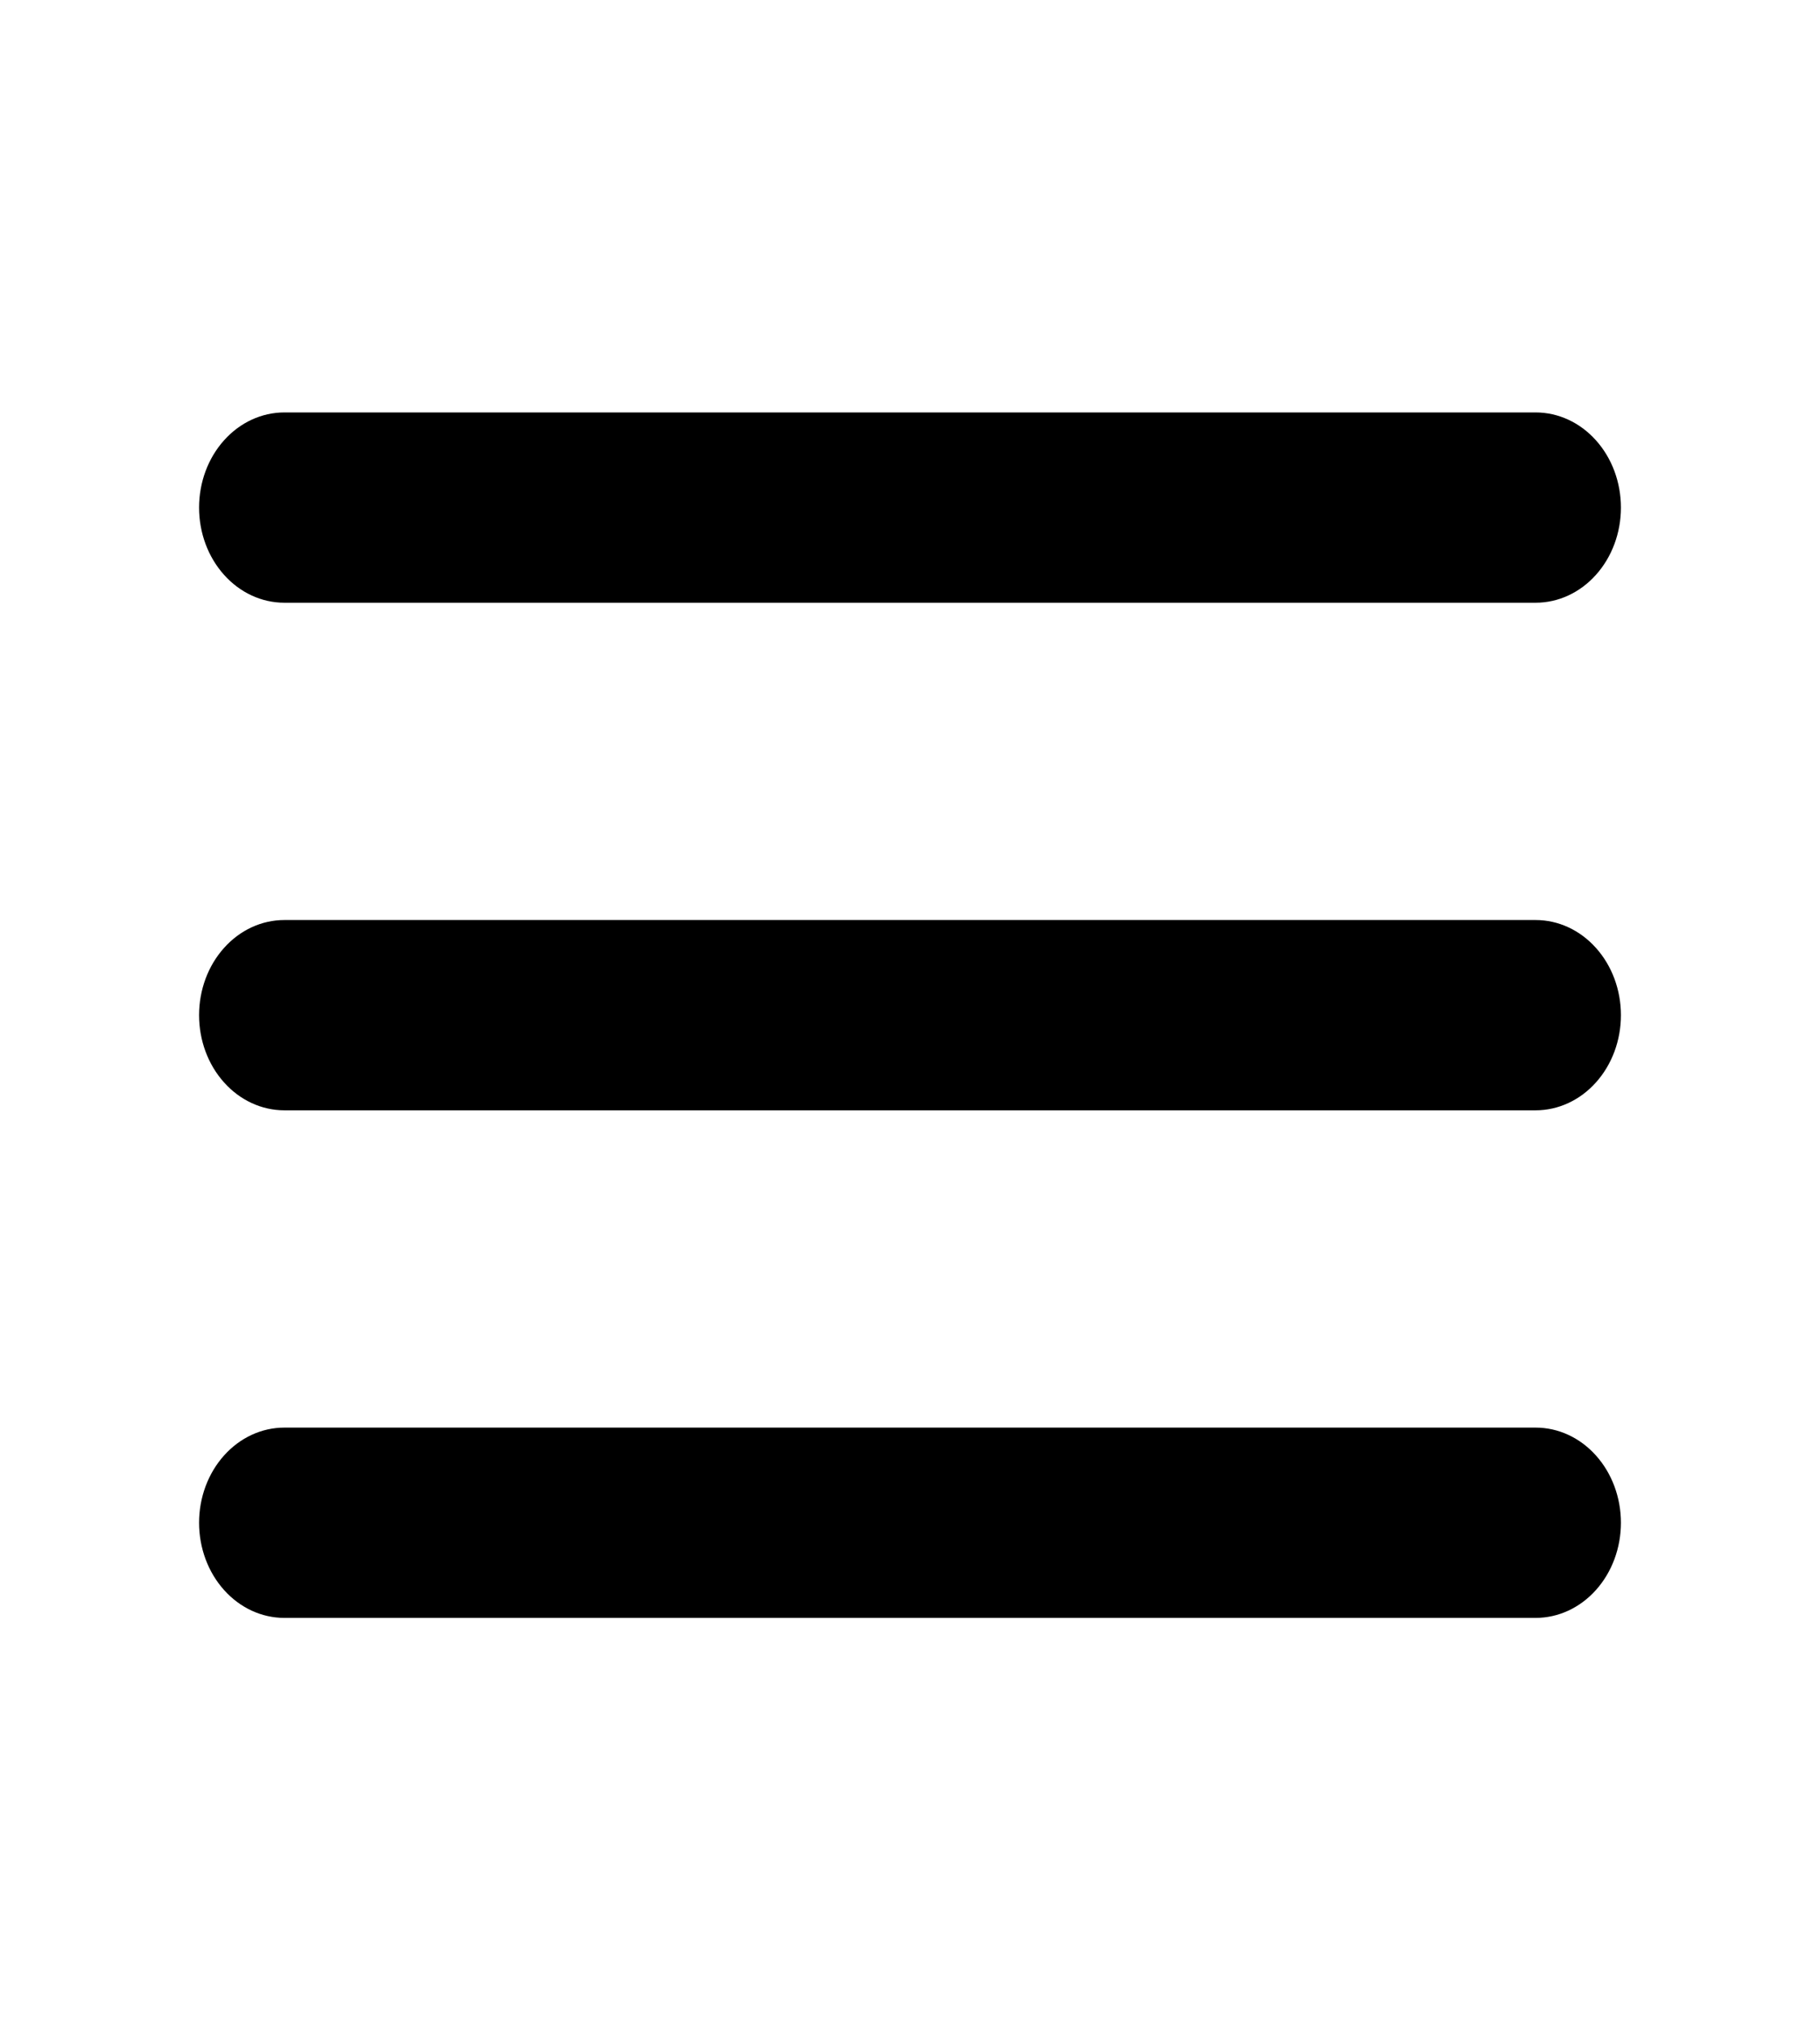 <svg width="26" height="29" viewBox="0 0 26 29" fill="none" xmlns="http://www.w3.org/2000/svg">
<path d="M23.156 14.5C23.156 14.861 23.028 15.206 22.799 15.461C22.571 15.716 22.261 15.859 21.938 15.859H4.062C3.739 15.859 3.429 15.716 3.201 15.461C2.972 15.206 2.844 14.861 2.844 14.5C2.844 14.139 2.972 13.794 3.201 13.539C3.429 13.284 3.739 13.141 4.062 13.141H21.938C22.261 13.141 22.571 13.284 22.799 13.539C23.028 13.794 23.156 14.139 23.156 14.5ZM4.062 8.609H21.938C22.261 8.609 22.571 8.466 22.799 8.211C23.028 7.956 23.156 7.611 23.156 7.25C23.156 6.889 23.028 6.544 22.799 6.289C22.571 6.034 22.261 5.891 21.938 5.891H4.062C3.739 5.891 3.429 6.034 3.201 6.289C2.972 6.544 2.844 6.889 2.844 7.25C2.844 7.611 2.972 7.956 3.201 8.211C3.429 8.466 3.739 8.609 4.062 8.609ZM21.938 20.391H4.062C3.739 20.391 3.429 20.534 3.201 20.789C2.972 21.044 2.844 21.39 2.844 21.75C2.844 22.11 2.972 22.456 3.201 22.711C3.429 22.966 3.739 23.109 4.062 23.109H21.938C22.261 23.109 22.571 22.966 22.799 22.711C23.028 22.456 23.156 22.11 23.156 21.75C23.156 21.39 23.028 21.044 22.799 20.789C22.571 20.534 22.261 20.391 21.938 20.391Z" fill="black"/>
</svg>
